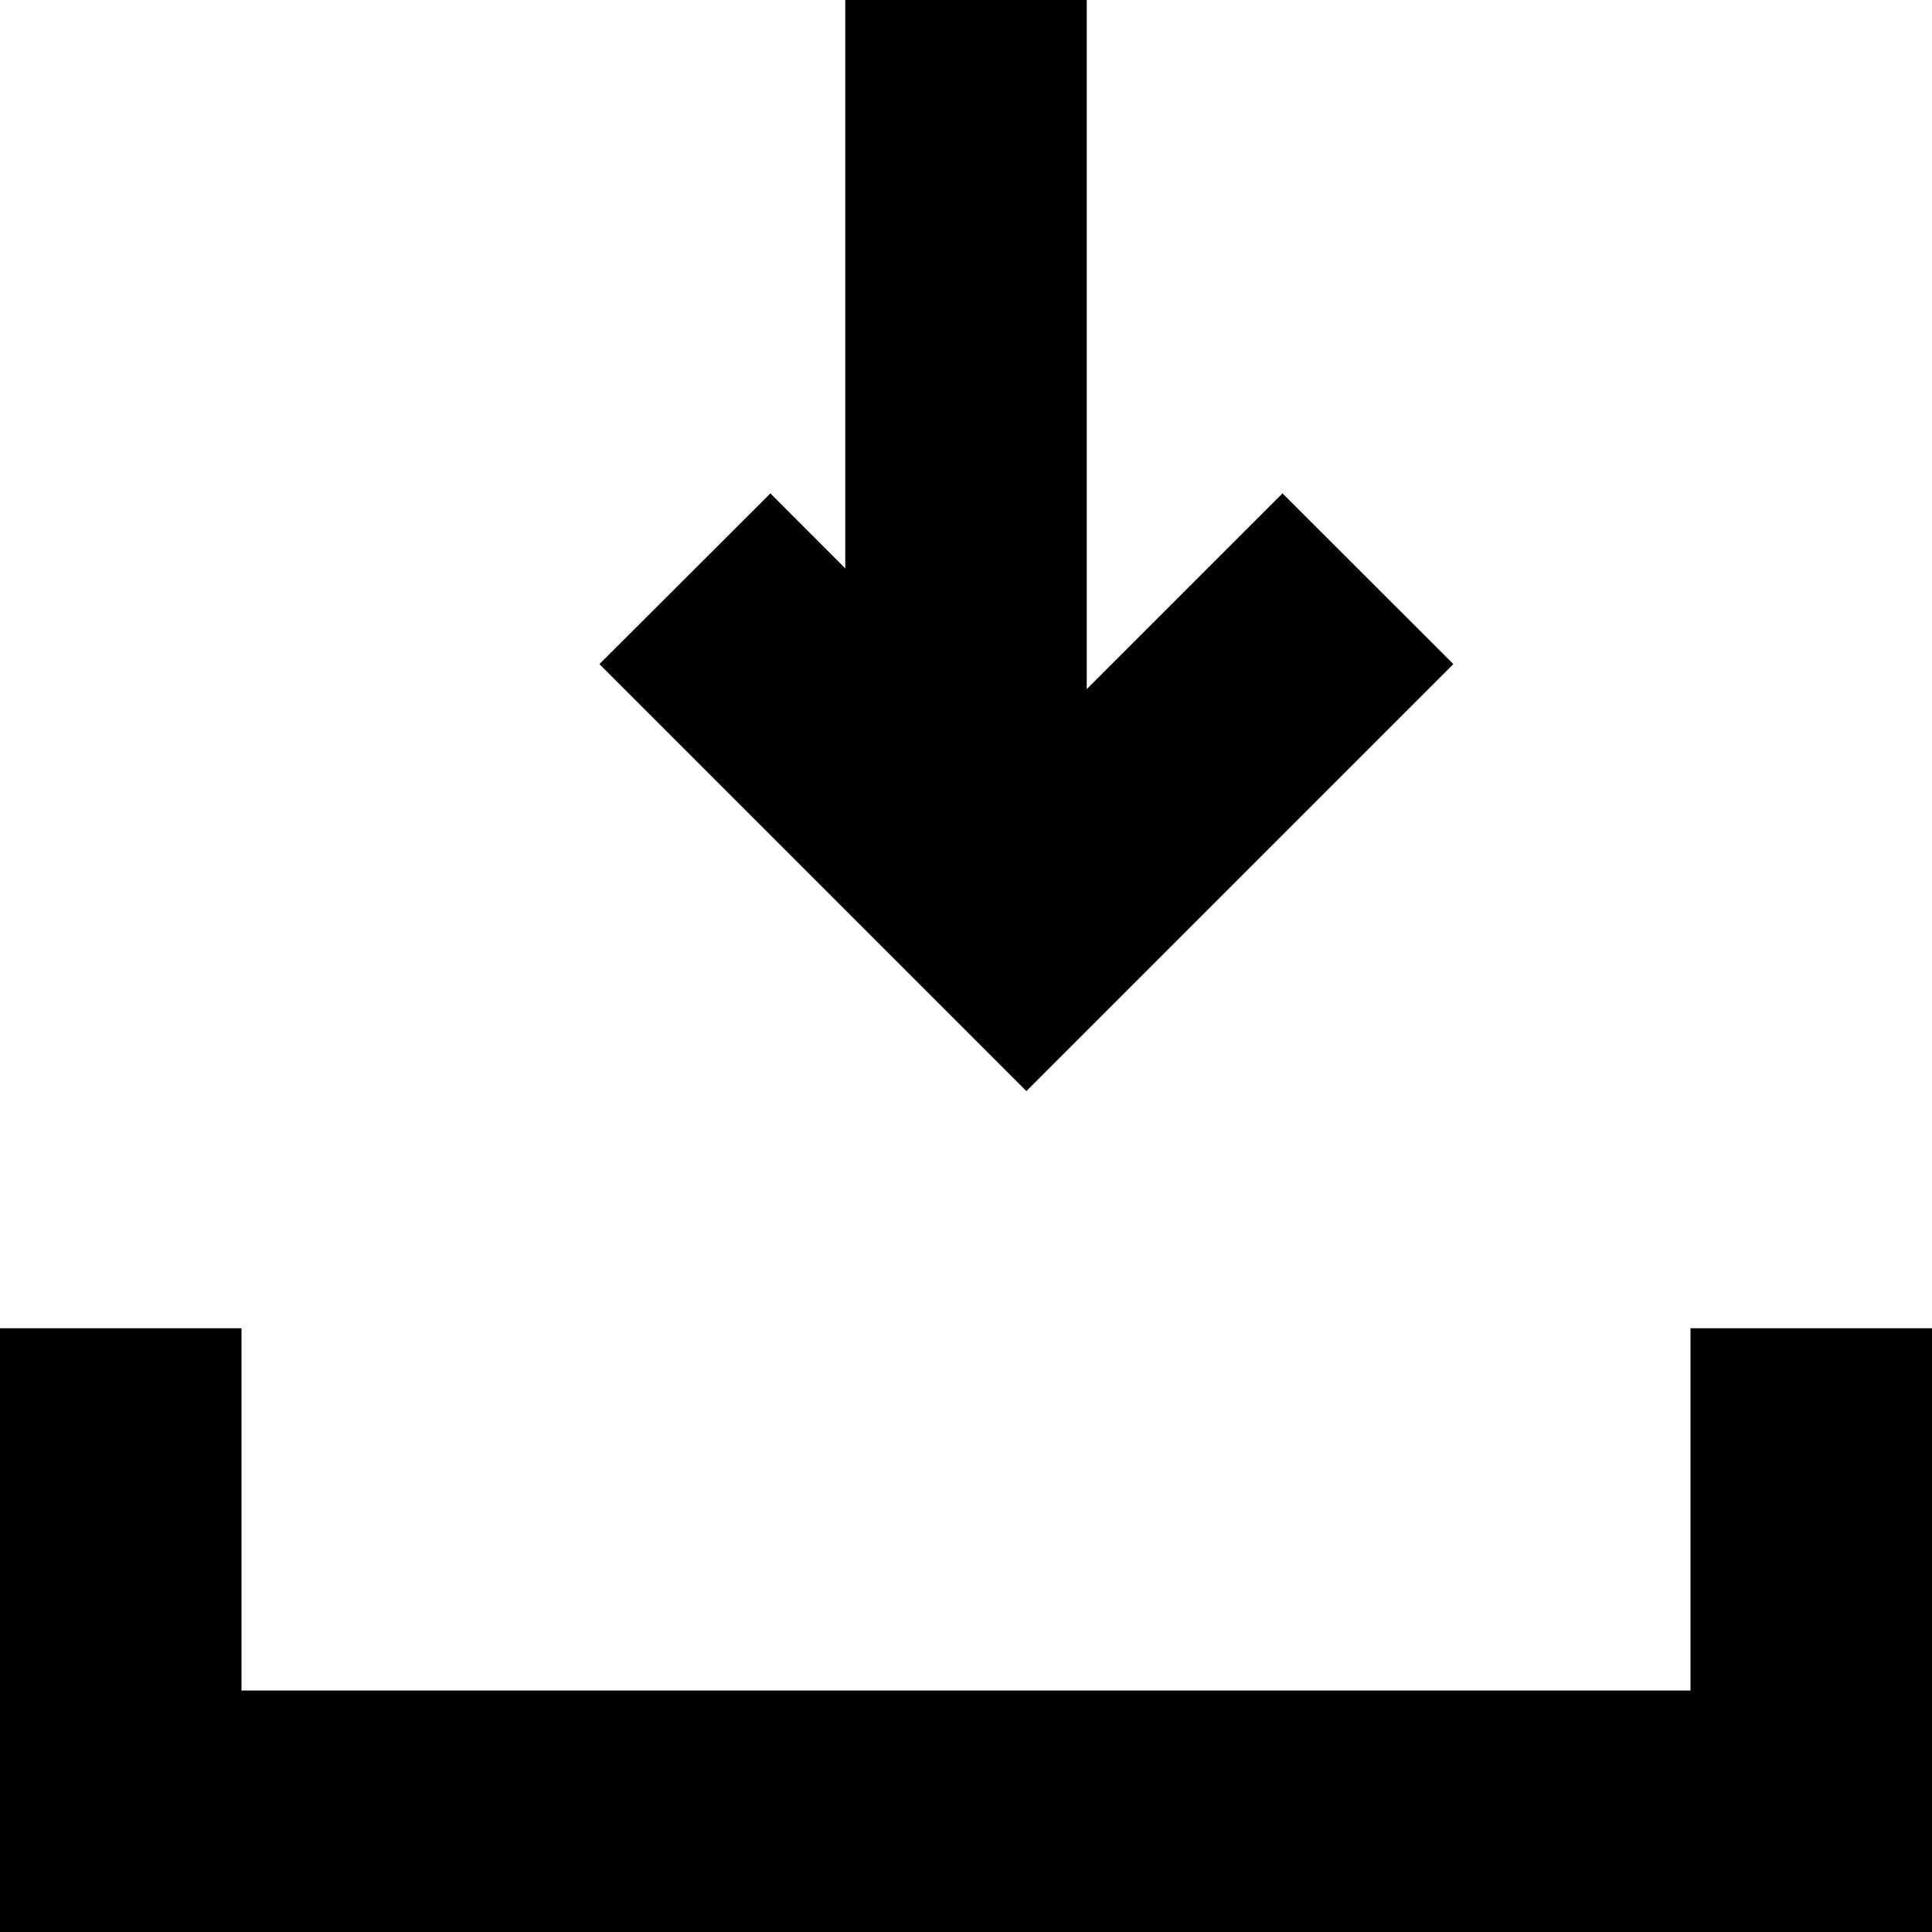 <svg width="16" height="16" viewBox="0 0 16 16" xmlns="http://www.w3.org/2000/svg">
    <path d="M7 4.707V0h2v5.707l1.621-1.621L12.036 5.5 8.5 9.036 4.964 5.5 6.38 4.086 7 4.707zM16 11v5H0v-5h2v3h12v-3h2z" fill-rule="evenodd"/>
</svg>
